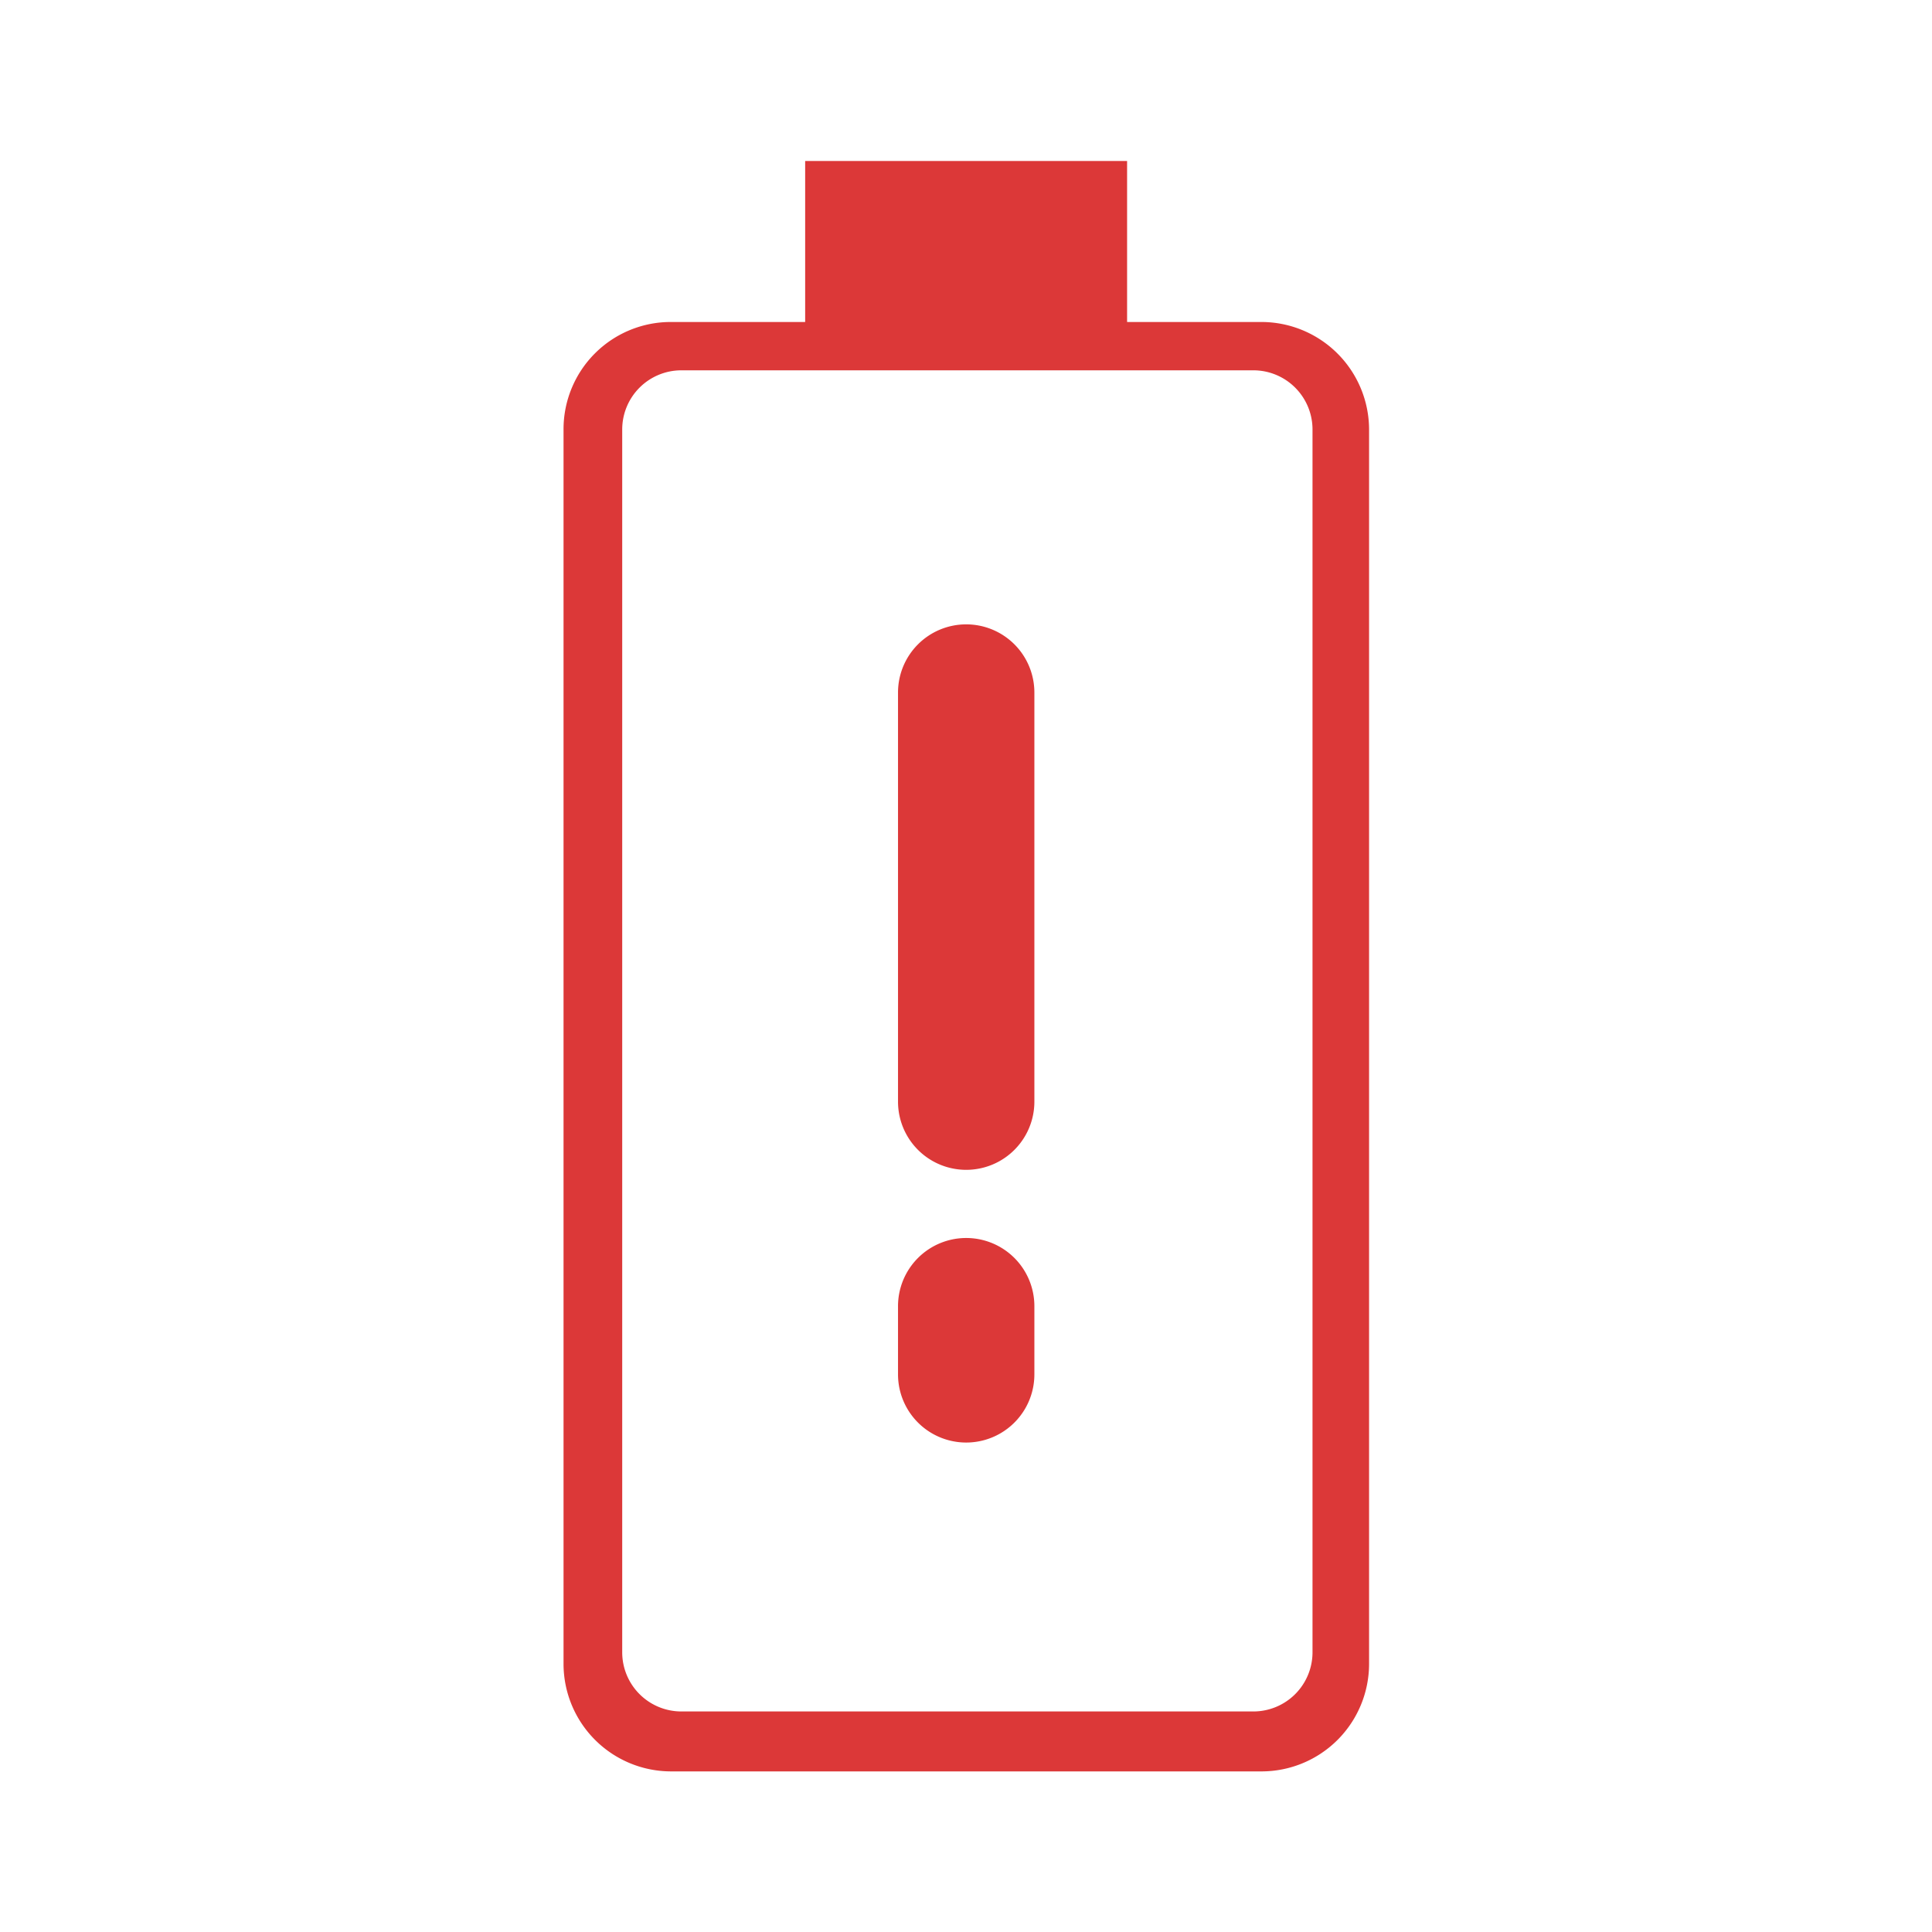 <svg id="batteryLow" xmlns="http://www.w3.org/2000/svg" width="97.958" height="97.958" viewBox="0 0 97.958 97.958">
  <path id="Path_2239" data-name="Path 2239" d="M0,0H97.957V97.957H0Z" transform="translate(0 0)" fill="none"/>
  <path id="Subtraction_7" data-name="Subtraction 7" d="M10678.934,13987.427H10649a5.456,5.456,0,0,1-5.451-5.448v-62.59a5.435,5.435,0,0,1,5.451-5.451h6.8v-8.162h16.323v8.162h6.8a5.463,5.463,0,0,1,5.469,5.451v62.59A5.455,5.455,0,0,1,10678.934,13987.427Zm-29.41-71.039a3,3,0,0,0-3,3v62a3,3,0,0,0,3,3h29a3,3,0,0,0,3-3v-62a3,3,0,0,0-3-3Z" transform="translate(-10614.976 -13897.612)" fill="#dc3838"/>
  <path id="Path_2321" data-name="Path 2321" d="M18.457,43.113A3.457,3.457,0,0,0,15,46.57v3.457a3.457,3.457,0,0,0,6.914,0V46.57A3.457,3.457,0,0,0,18.457,43.113Zm0-31.113A3.457,3.457,0,0,0,15,15.457V36.2a3.457,3.457,0,1,0,6.914,0V15.457A3.457,3.457,0,0,0,18.457,12Z" transform="translate(30.532 19.657)" fill="#dc3838"/>
</svg>
